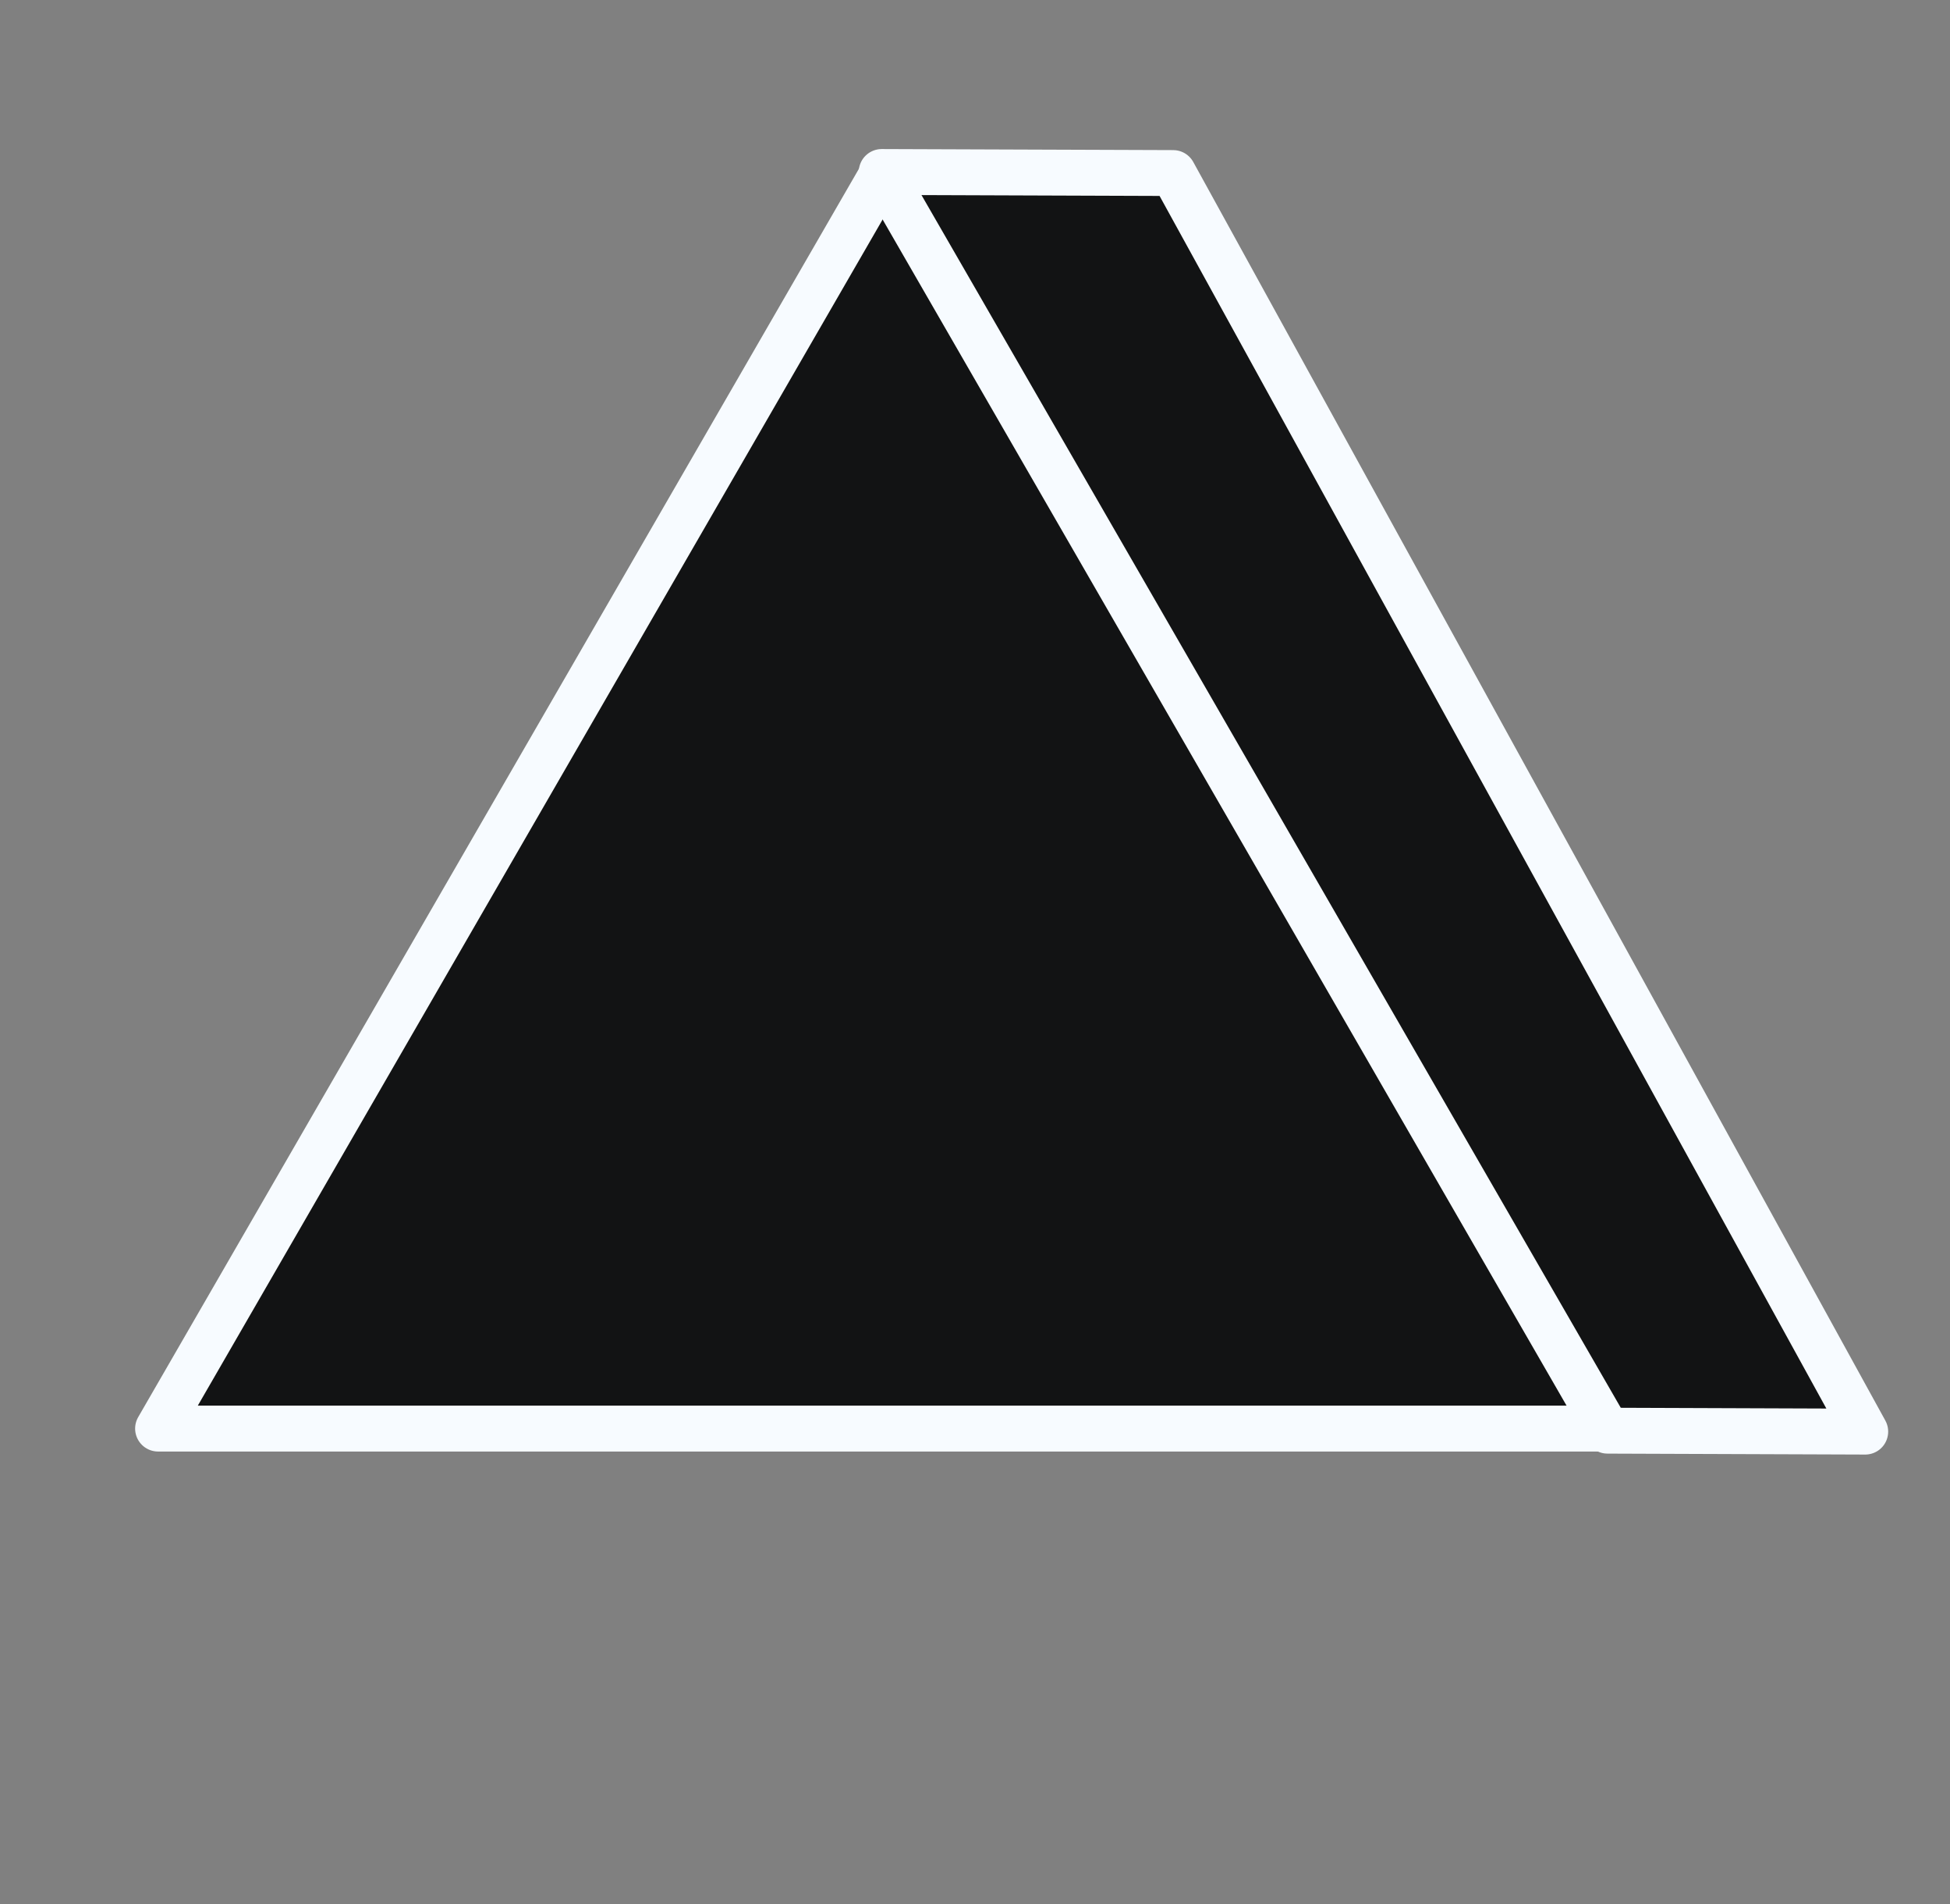 <svg width="85" height="83" viewBox="0 0 85 83" fill="none" xmlns="http://www.w3.org/2000/svg">
<rect x="0" y="0" width="85" height="83" fill="#808080" stroke="none"/>
<path d="M38.5 7.521L70.11 62.271H6.89L38.5 7.521Z" fill="#121314" stroke="#F7FBFF" stroke-width="2" stroke-linejoin="round"/>
<path d="M38.433 7.497L51.138 7.543L81.305 62.403L70.07 62.362L38.433 7.497Z" fill="#121314" stroke="#F7FBFF" stroke-width="2" stroke-linejoin="round"/>
</svg>
